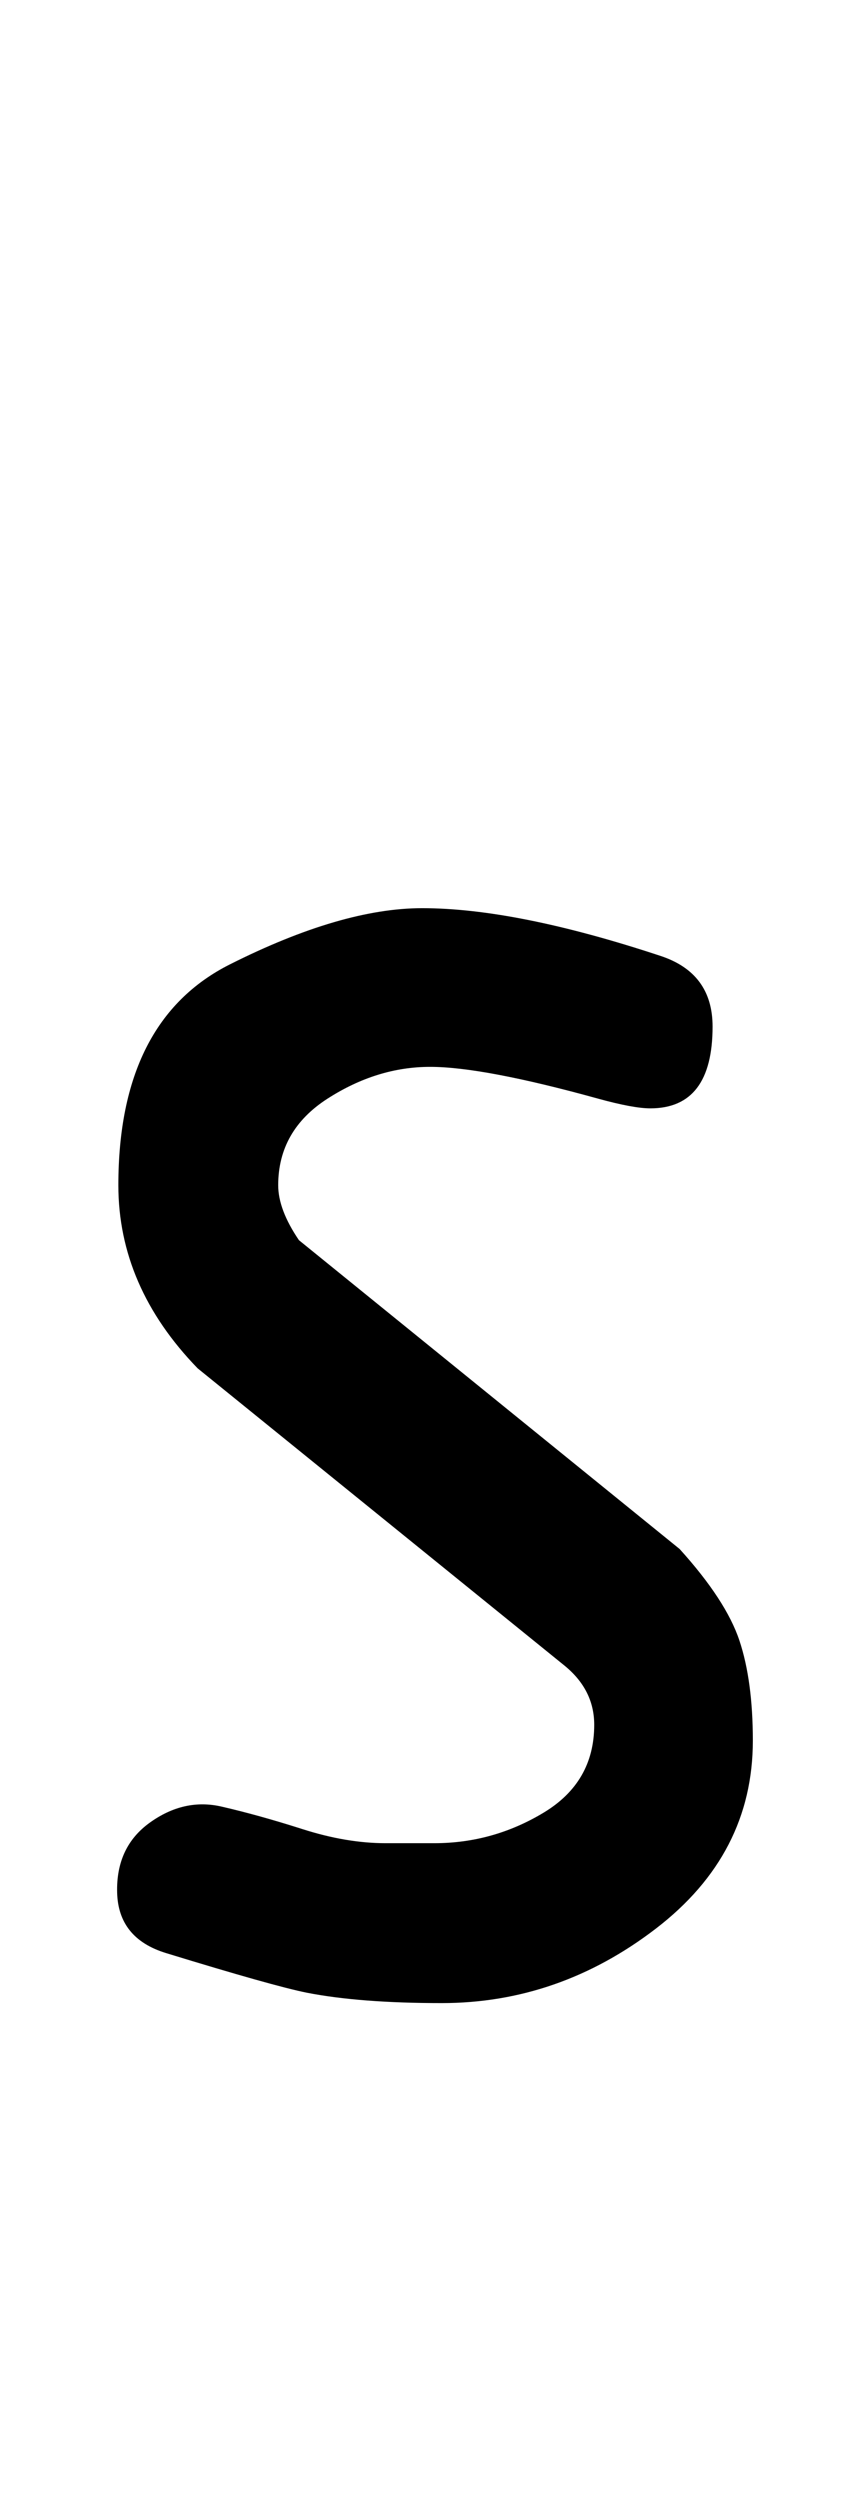 <?xml version="1.0" standalone="no"?>
<!DOCTYPE svg PUBLIC "-//W3C//DTD SVG 1.1//EN" "http://www.w3.org/Graphics/SVG/1.1/DTD/svg11.dtd" >
<svg xmlns="http://www.w3.org/2000/svg" xmlns:xlink="http://www.w3.org/1999/xlink" version="1.1" viewBox="-10 0 704 2048">
   <path fill="currentColor"
d="M547 1269q38 42 49 75t11 82q0 93 -79.5 154t-175.5 61q-67 0 -110.5 -8.5q-27.5 -5.5 -115.5 -32.5q-39 -12 -40 -49.5t27 -57.5t58.5 -13t66.5 18.5t68 11.5h40q48 0 89.5 -25t41.5 -72q0 -29 -25 -49l-300 -243q-65 -67 -65 -150q0 -135 91.5 -181t157.5 -46
q77 0 195 39q43 14 43 58q0 67 -51 67q-14 0 -43 -8q-94 -26 -137.5 -26t-84 26t-40.5 71q0 20 17 45z" />
</svg>
